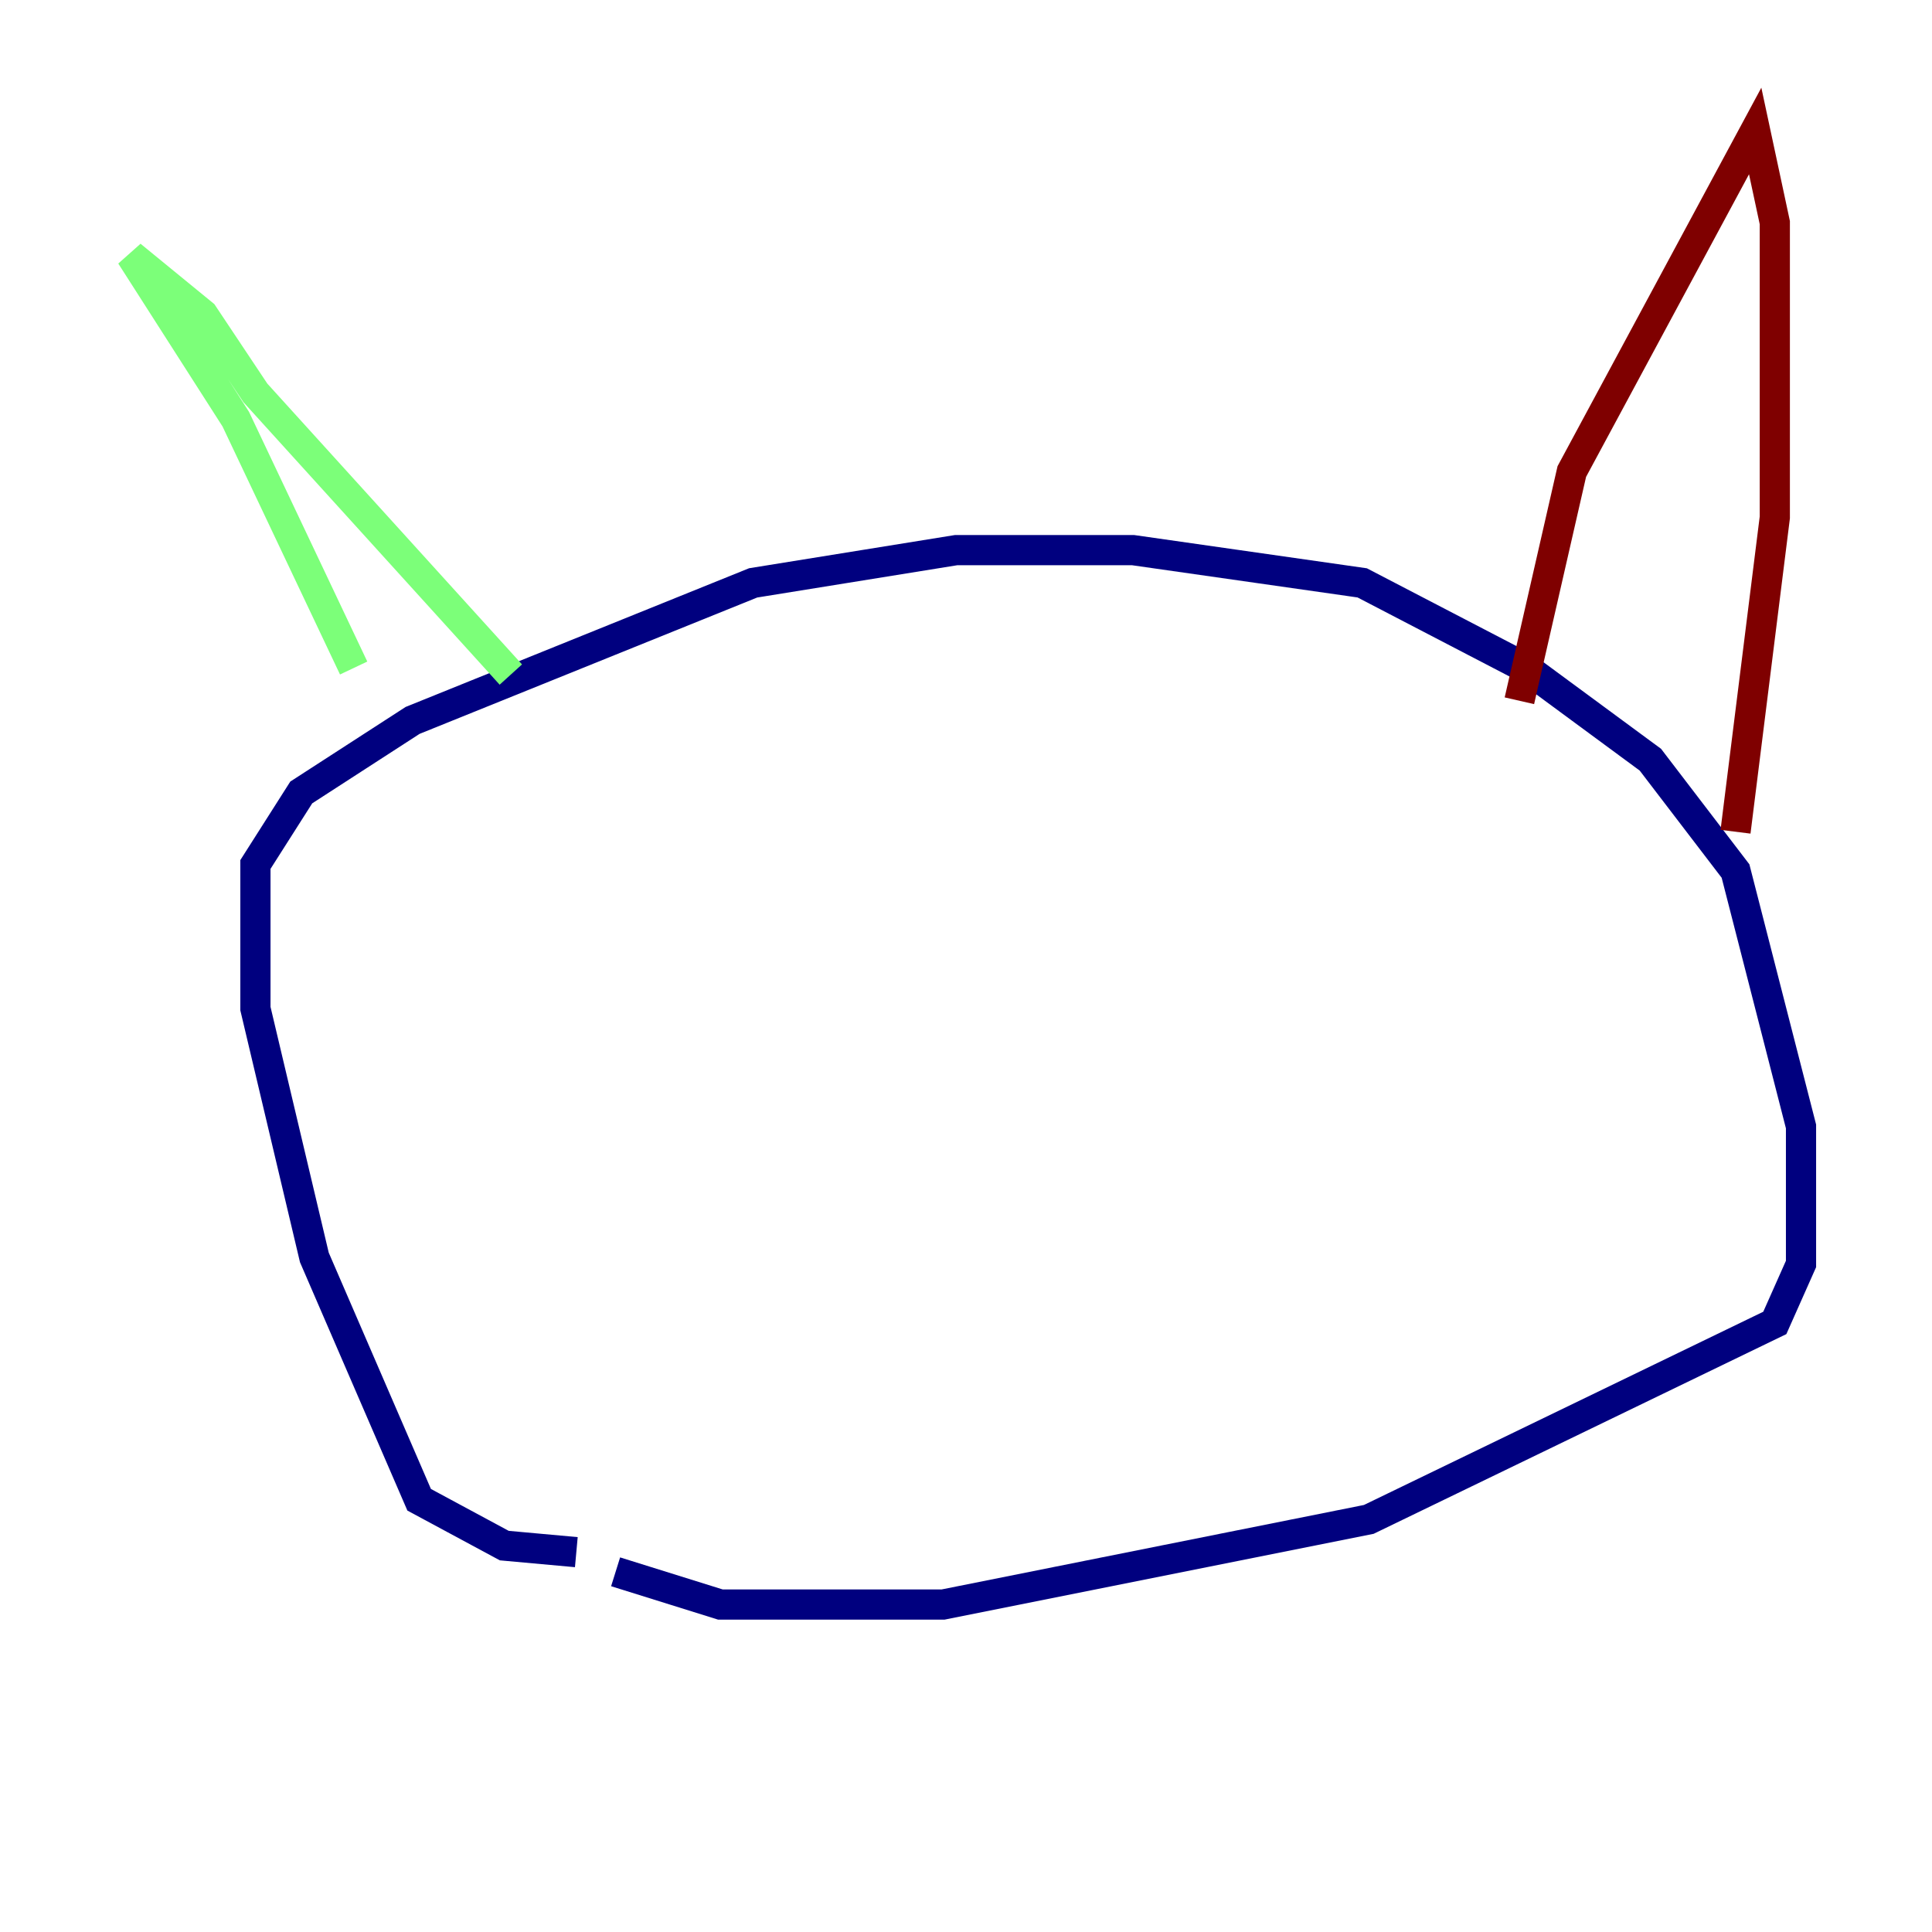 <?xml version="1.0" encoding="utf-8" ?>
<svg baseProfile="tiny" height="128" version="1.2" viewBox="0,0,128,128" width="128" xmlns="http://www.w3.org/2000/svg" xmlns:ev="http://www.w3.org/2001/xml-events" xmlns:xlink="http://www.w3.org/1999/xlink"><defs /><polyline fill="none" points="38.183,102.834 33.41,102.4 27.77,99.363 20.827,83.308 16.922,66.82 16.922,57.275 19.959,52.502 27.336,47.729 49.898,38.617 63.349,36.447 75.064,36.447 90.251,38.617 101.098,44.258 109.342,50.332 114.983,57.709 119.322,74.63 119.322,83.742 117.586,87.647 90.685,100.664 62.481,106.305 47.729,106.305 40.786,104.136" stroke="#00007f" stroke-width="2" /><polyline fill="none" points="23.43,44.258 15.62,27.77 8.678,16.922 13.451,20.827 16.922,26.034 33.844,44.691" stroke="#7cff79" stroke-width="2" /><polyline fill="none" points="100.664,46.427 104.136,31.241 116.285,8.678 117.586,14.752 117.586,34.278 114.983,55.105" stroke="#7f0000" stroke-width="2" /></svg>